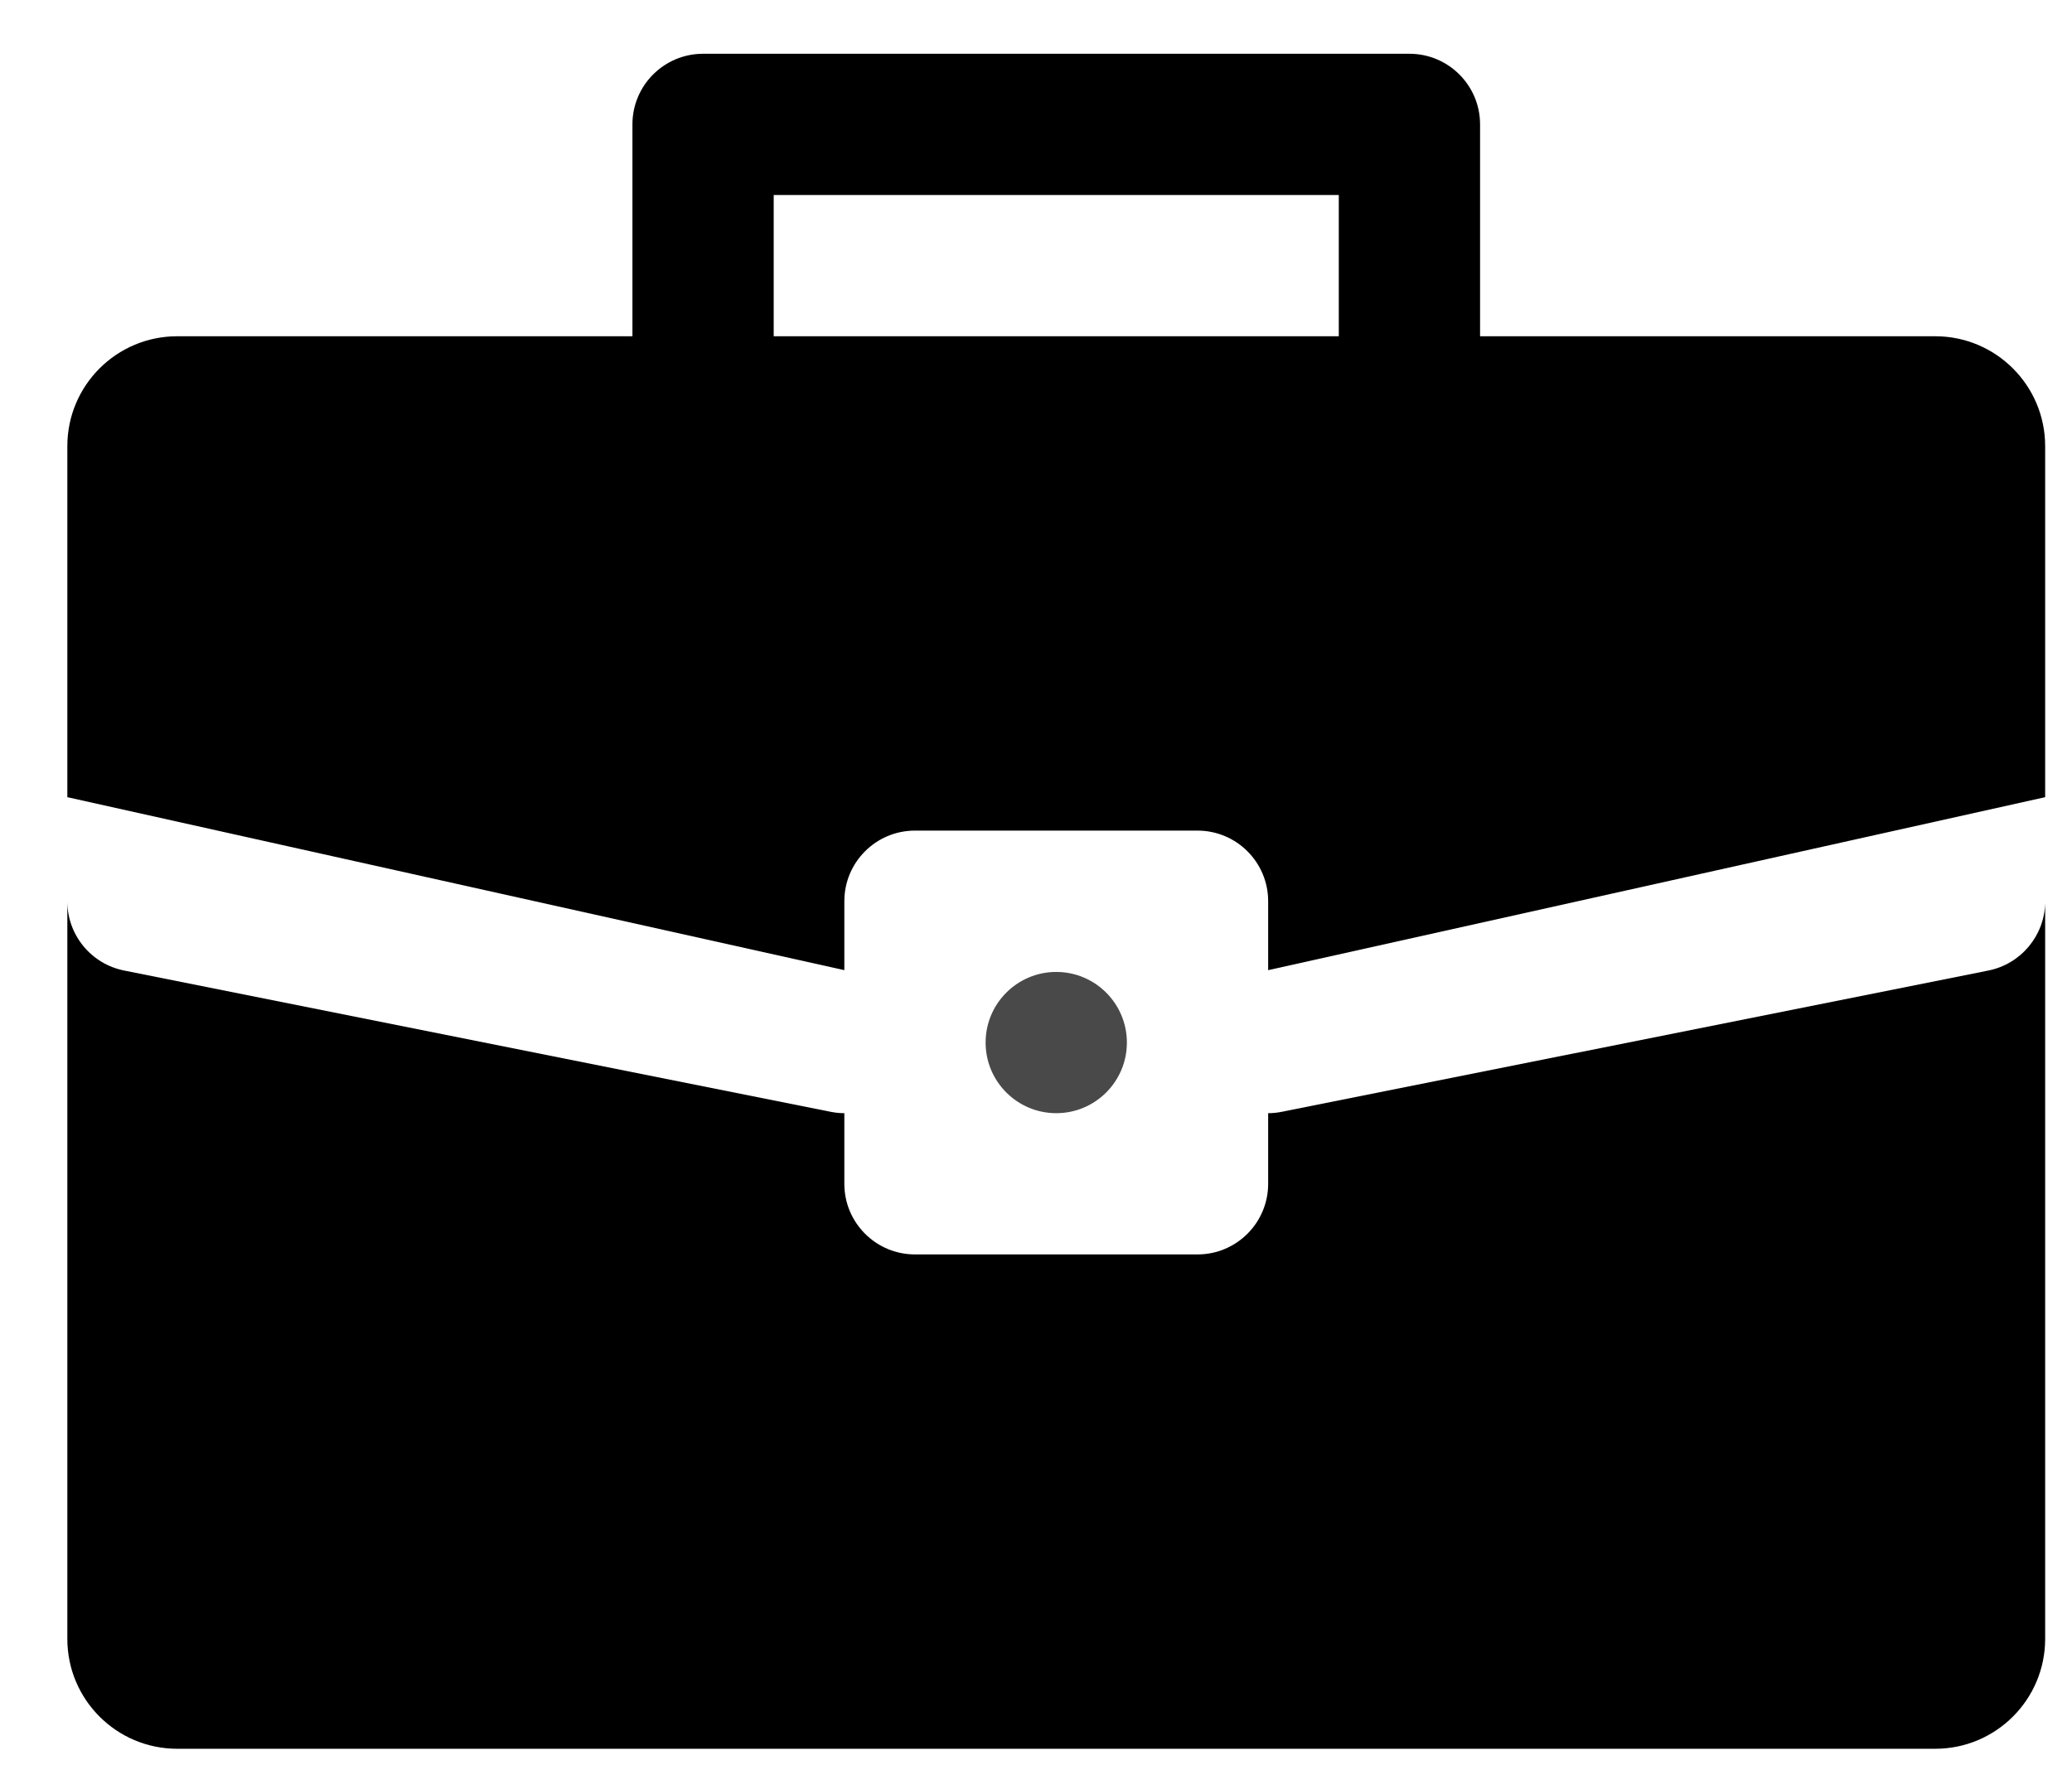 <svg width="22" height="19" viewBox="0 0 22 19" fill="none" xmlns="http://www.w3.org/2000/svg">
    <g clip-path="url(#clip0_1128_16223)">
        <path d="M11.215 11.822C10.801 11.822 10.465 11.486 10.465 11.072C10.465 10.658 10.801 10.322 11.215 10.322C11.629 10.322 11.965 10.658 11.965 11.072C11.965 11.486 11.629 11.822 11.215 11.822Z" fill="#494949"/>
        <path fill-rule="evenodd" clip-rule="evenodd" d="M7.465 0.571C7.051 0.571 6.715 0.907 6.715 1.321V3.571H1.882C1.237 3.571 0.715 4.094 0.715 4.738L0.715 8.466L8.965 10.303V9.571C8.965 9.157 9.301 8.821 9.715 8.821H12.715C13.129 8.821 13.465 9.157 13.465 9.571V10.303L21.715 8.466V4.738C21.715 4.094 21.192 3.571 20.548 3.571H15.715V1.321C15.715 0.907 15.379 0.571 14.965 0.571H7.465ZM8.215 2.071V3.571H14.215V2.071H8.215Z" fill="currentColor"/>
        <path d="M0.715 9.572V17.405C0.715 18.049 1.237 18.572 1.882 18.572H20.548C21.192 18.572 21.715 18.049 21.715 17.405V9.587C21.708 9.938 21.457 10.238 21.112 10.307L13.612 11.807C13.563 11.817 13.514 11.822 13.465 11.822V12.572C13.465 12.986 13.129 13.322 12.715 13.322H9.715C9.301 13.322 8.965 12.986 8.965 12.572V11.822C8.916 11.822 8.867 11.817 8.818 11.807L1.318 10.307C0.967 10.237 0.715 9.929 0.715 9.572Z" fill="currentColor"/>
    </g>
    <defs>
        <clipPath id="clip0_1128_16223">
            <rect width="22" height="19" fill="white"/>
        </clipPath>
    </defs>
</svg>
